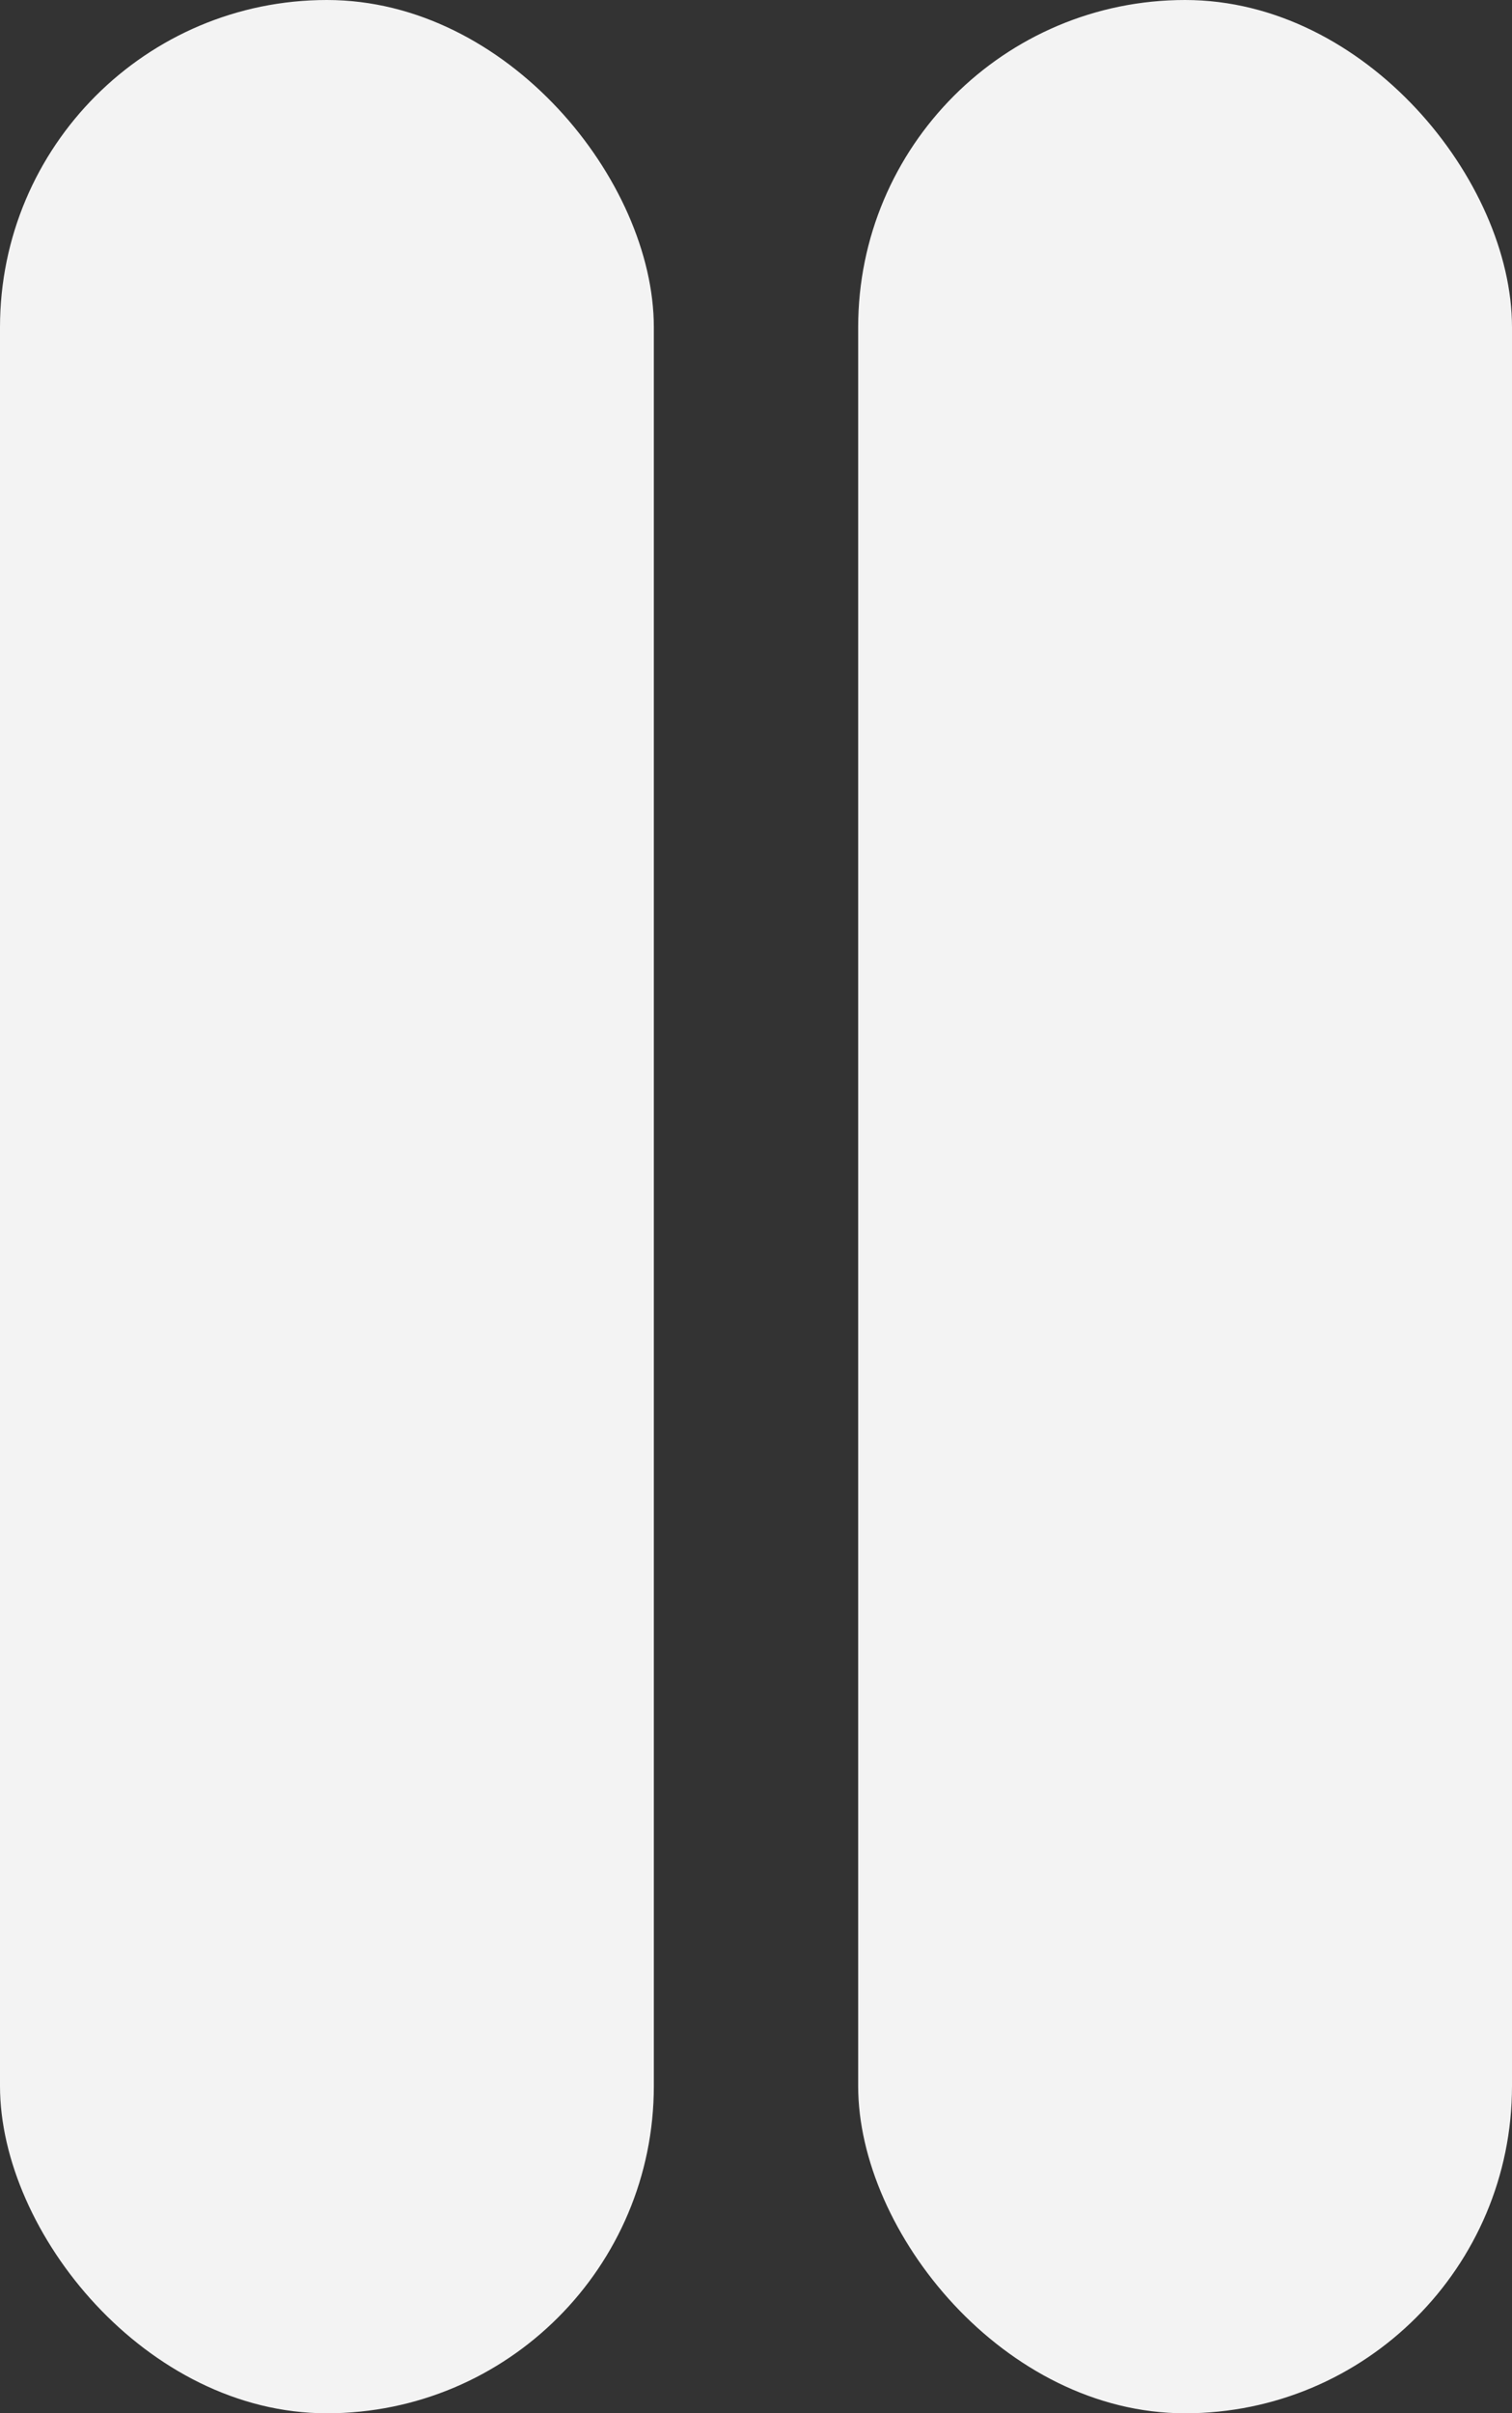 <?xml version="1.0" encoding="UTF-8" standalone="no"?>
<svg width="37px" height="59px" viewBox="0 0 37 59" version="1.1" xmlns="http://www.w3.org/2000/svg" xmlns:xlink="http://www.w3.org/1999/xlink">
    <rect x="0" y="0" width="37" height="59" fill="#333333" stroke="none"/>
    <!-- Generator: Sketch 42 (36781) - http://www.bohemiancoding.com/sketch -->
    <title>Group</title>
    <desc>Created with Sketch.</desc>
    <defs></defs>
    <g id="Page-1" stroke="none" stroke-width="1" fill="none" fill-rule="evenodd">
        <g id="Group" fill="#F3F3F3">
            <rect id="Rectangle" x="0" y="0" width="16" height="59" rx="8"></rect>
            <rect id="Rectangle" x="21" y="0" width="16" height="59" rx="8"></rect>
        </g>
    </g>
</svg>